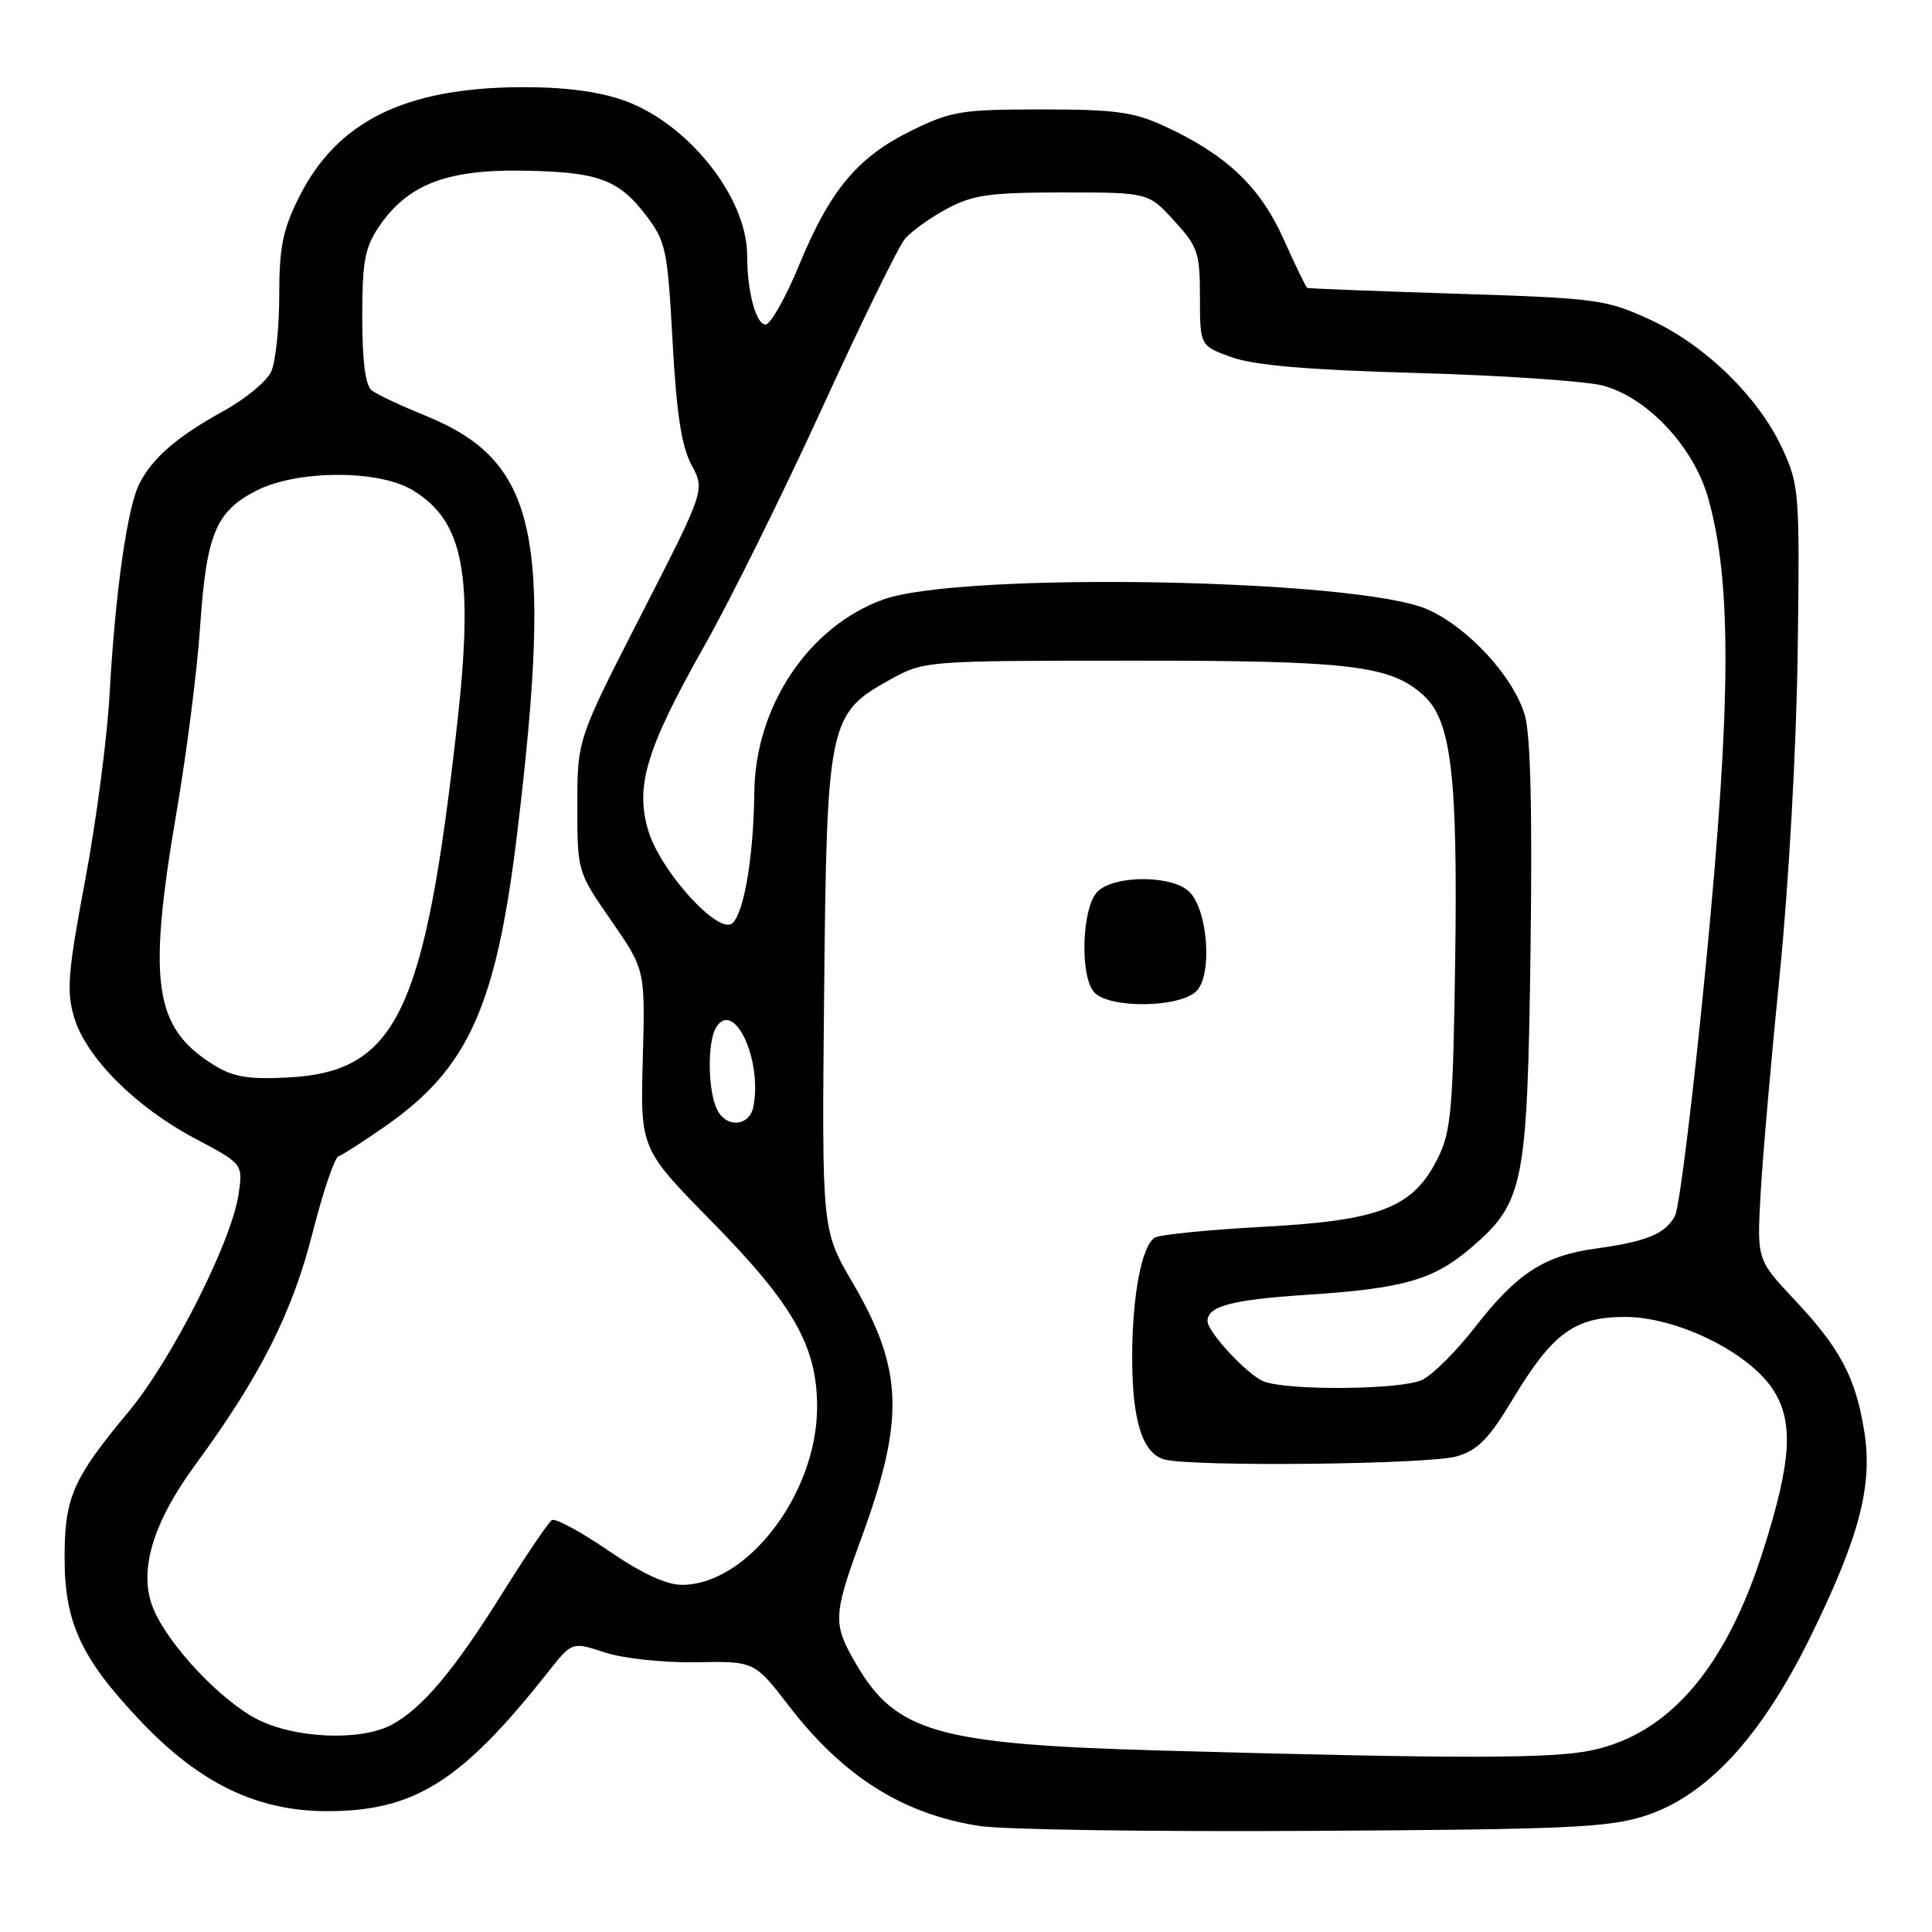 <?xml version="1.0" encoding="UTF-8" standalone="no"?>
<!DOCTYPE svg PUBLIC "-//W3C//DTD SVG 1.1//EN" "http://www.w3.org/Graphics/SVG/1.1/DTD/svg11.dtd" >
<svg xmlns="http://www.w3.org/2000/svg" xmlns:xlink="http://www.w3.org/1999/xlink" version="1.1" viewBox="0 0 256 256">
 <g >
 <path fill="currentColor"
d=" M 218.00 240.60 C 226.17 237.95 233.36 230.17 239.88 216.91 C 246.40 203.63 248.19 196.80 247.01 189.57 C 245.86 182.48 243.82 178.64 237.77 172.21 C 232.80 166.91 232.80 166.91 233.29 158.21 C 233.55 153.42 234.70 140.28 235.83 129.00 C 237.01 117.29 238.03 99.07 238.20 86.50 C 238.49 65.34 238.41 64.31 236.20 59.50 C 233.05 52.64 225.95 45.71 218.61 42.34 C 212.79 39.67 211.58 39.51 193.00 38.92 C 182.28 38.58 173.37 38.23 173.21 38.15 C 173.05 38.07 171.64 35.16 170.08 31.68 C 166.97 24.74 162.50 20.50 154.33 16.73 C 150.22 14.83 147.78 14.50 138.00 14.50 C 127.42 14.50 126.04 14.72 120.77 17.31 C 113.62 20.82 110.00 25.16 105.87 35.16 C 104.09 39.47 102.10 43.00 101.44 43.00 C 100.17 43.00 99.00 38.62 99.00 33.84 C 99.00 26.12 91.11 16.25 82.56 13.27 C 79.19 12.10 74.65 11.52 69.00 11.55 C 53.58 11.64 44.62 16.10 39.59 26.19 C 37.47 30.44 37.00 32.81 37.00 39.15 C 37.00 43.42 36.52 47.95 35.94 49.23 C 35.36 50.51 32.54 52.85 29.69 54.42 C 23.52 57.82 20.28 60.60 18.51 64.00 C 16.87 67.15 15.27 78.42 14.52 92.00 C 14.20 97.78 12.75 108.87 11.28 116.65 C 8.99 128.85 8.79 131.36 9.83 134.83 C 11.42 140.14 17.97 146.69 25.86 150.87 C 32.22 154.23 32.22 154.23 31.59 158.37 C 30.63 164.63 22.73 180.21 17.05 187.04 C 9.62 195.97 8.55 198.41 8.56 206.50 C 8.56 215.08 10.80 219.84 18.77 228.20 C 26.56 236.37 34.16 240.00 43.41 239.99 C 54.95 239.97 61.17 236.05 72.65 221.52 C 75.80 217.53 75.80 217.53 80.15 218.96 C 82.61 219.76 87.87 220.33 92.24 220.25 C 99.98 220.12 99.98 220.12 104.54 226.05 C 111.73 235.40 119.69 240.41 129.79 241.95 C 132.93 242.44 152.82 242.73 174.00 242.60 C 207.79 242.41 213.17 242.16 218.00 240.60 Z  M 154.00 231.96 C 124.36 231.14 118.76 229.57 113.49 220.58 C 110.32 215.16 110.36 214.14 114.09 203.94 C 119.92 188.01 119.71 181.49 112.97 169.95 C 108.89 162.97 108.89 162.97 109.20 131.74 C 109.55 95.66 109.78 94.55 118.00 90.02 C 122.48 87.56 122.62 87.55 150.00 87.54 C 179.09 87.53 184.33 88.16 188.71 92.22 C 192.30 95.55 193.17 102.91 192.82 127.24 C 192.53 147.11 192.29 149.93 190.50 153.50 C 187.24 160.03 182.90 161.73 167.34 162.56 C 160.10 162.95 153.65 163.60 153.02 163.99 C 151.30 165.05 150.05 171.56 150.02 179.60 C 149.99 188.20 151.36 192.60 154.31 193.39 C 158.02 194.38 189.29 194.05 193.00 192.98 C 195.83 192.16 197.27 190.68 200.50 185.32 C 205.71 176.65 208.66 174.50 215.32 174.50 C 222.12 174.50 231.55 179.09 234.85 184.00 C 237.72 188.30 237.42 193.54 233.61 205.50 C 228.68 220.98 221.19 229.72 210.99 231.91 C 205.68 233.05 193.48 233.06 154.00 231.96 Z  M 158.54 131.32 C 160.67 129.18 160.07 120.64 157.60 118.18 C 155.37 115.94 147.65 115.92 145.42 118.15 C 143.38 120.19 143.05 129.15 144.93 131.42 C 146.79 133.66 156.27 133.59 158.54 131.32 Z  M 34.24 227.89 C 29.43 225.51 22.43 218.13 20.36 213.26 C 18.27 208.36 20.13 201.94 25.90 194.06 C 34.47 182.38 38.71 173.99 41.39 163.46 C 42.77 158.00 44.33 153.39 44.85 153.22 C 45.38 153.04 48.19 151.23 51.10 149.20 C 62.12 141.50 65.80 133.26 68.58 110.00 C 73.28 70.69 71.14 61.09 56.33 55.06 C 53.12 53.76 49.94 52.26 49.25 51.73 C 48.42 51.08 48.00 47.83 48.00 42.03 C 48.00 34.62 48.34 32.79 50.25 29.98 C 53.98 24.50 59.11 22.48 69.00 22.61 C 79.20 22.75 81.93 23.72 85.61 28.55 C 88.23 31.99 88.46 33.06 89.12 45.25 C 89.64 54.81 90.31 59.16 91.63 61.61 C 93.42 64.93 93.42 64.93 84.96 81.46 C 76.50 97.99 76.50 97.99 76.50 106.74 C 76.50 115.49 76.50 115.51 81.00 122.00 C 85.50 128.50 85.50 128.50 85.17 140.36 C 84.85 152.23 84.85 152.23 94.41 161.96 C 105.15 172.89 108.29 178.45 108.27 186.47 C 108.25 197.89 99.04 209.99 90.37 210.00 C 88.28 210.00 85.01 208.48 80.59 205.45 C 76.94 202.95 73.58 201.14 73.13 201.42 C 72.68 201.70 69.69 206.11 66.50 211.21 C 60.07 221.49 55.87 226.45 51.80 228.59 C 47.75 230.70 39.25 230.37 34.24 227.89 Z  M 167.42 183.03 C 165.28 182.17 160.00 176.48 160.00 175.05 C 160.00 173.08 163.22 172.22 173.00 171.58 C 185.94 170.74 189.93 169.61 194.89 165.36 C 201.93 159.34 202.38 157.09 202.80 126.01 C 203.05 107.23 202.81 97.31 202.03 94.70 C 200.50 89.61 194.52 83.13 189.16 80.75 C 179.95 76.67 127.28 75.72 117.00 79.45 C 107.12 83.04 100.07 93.60 99.95 105.00 C 99.86 113.34 98.63 120.77 97.09 122.30 C 95.33 124.05 87.54 115.52 85.90 110.06 C 84.13 104.16 85.64 99.21 93.34 85.57 C 96.78 79.48 103.81 65.28 108.97 54.00 C 114.13 42.72 119.05 32.66 119.92 31.64 C 120.79 30.62 123.30 28.82 125.50 27.65 C 128.91 25.82 131.16 25.50 140.82 25.50 C 152.15 25.50 152.15 25.50 155.57 29.24 C 158.73 32.68 159.00 33.47 159.00 39.40 C 159.00 45.83 159.00 45.83 163.25 47.35 C 166.26 48.42 173.50 49.03 188.00 49.43 C 199.28 49.75 210.30 50.51 212.50 51.12 C 218.39 52.76 224.46 59.28 226.35 66.03 C 229.47 77.12 229.40 92.96 226.09 127.30 C 224.40 144.80 222.53 160.01 221.95 161.10 C 220.66 163.50 218.18 164.52 211.39 165.45 C 204.61 166.38 200.96 168.76 195.46 175.84 C 192.95 179.08 189.77 182.24 188.40 182.86 C 185.54 184.17 170.52 184.29 167.42 183.03 Z  M 95.07 147.13 C 93.78 144.72 93.69 138.04 94.91 136.10 C 97.27 132.39 101.03 140.43 99.83 146.62 C 99.34 149.21 96.35 149.53 95.07 147.13 Z  M 28.24 141.06 C 20.38 136.13 19.53 130.21 23.41 107.50 C 24.73 99.80 26.13 88.78 26.52 83.00 C 27.35 70.77 28.60 67.75 33.98 65.01 C 39.39 62.25 50.22 62.22 54.70 64.96 C 61.48 69.09 62.80 76.13 60.56 96.09 C 56.27 134.36 52.55 142.06 38.02 142.78 C 32.80 143.04 30.85 142.70 28.24 141.06 Z "/>
</g>
</svg>